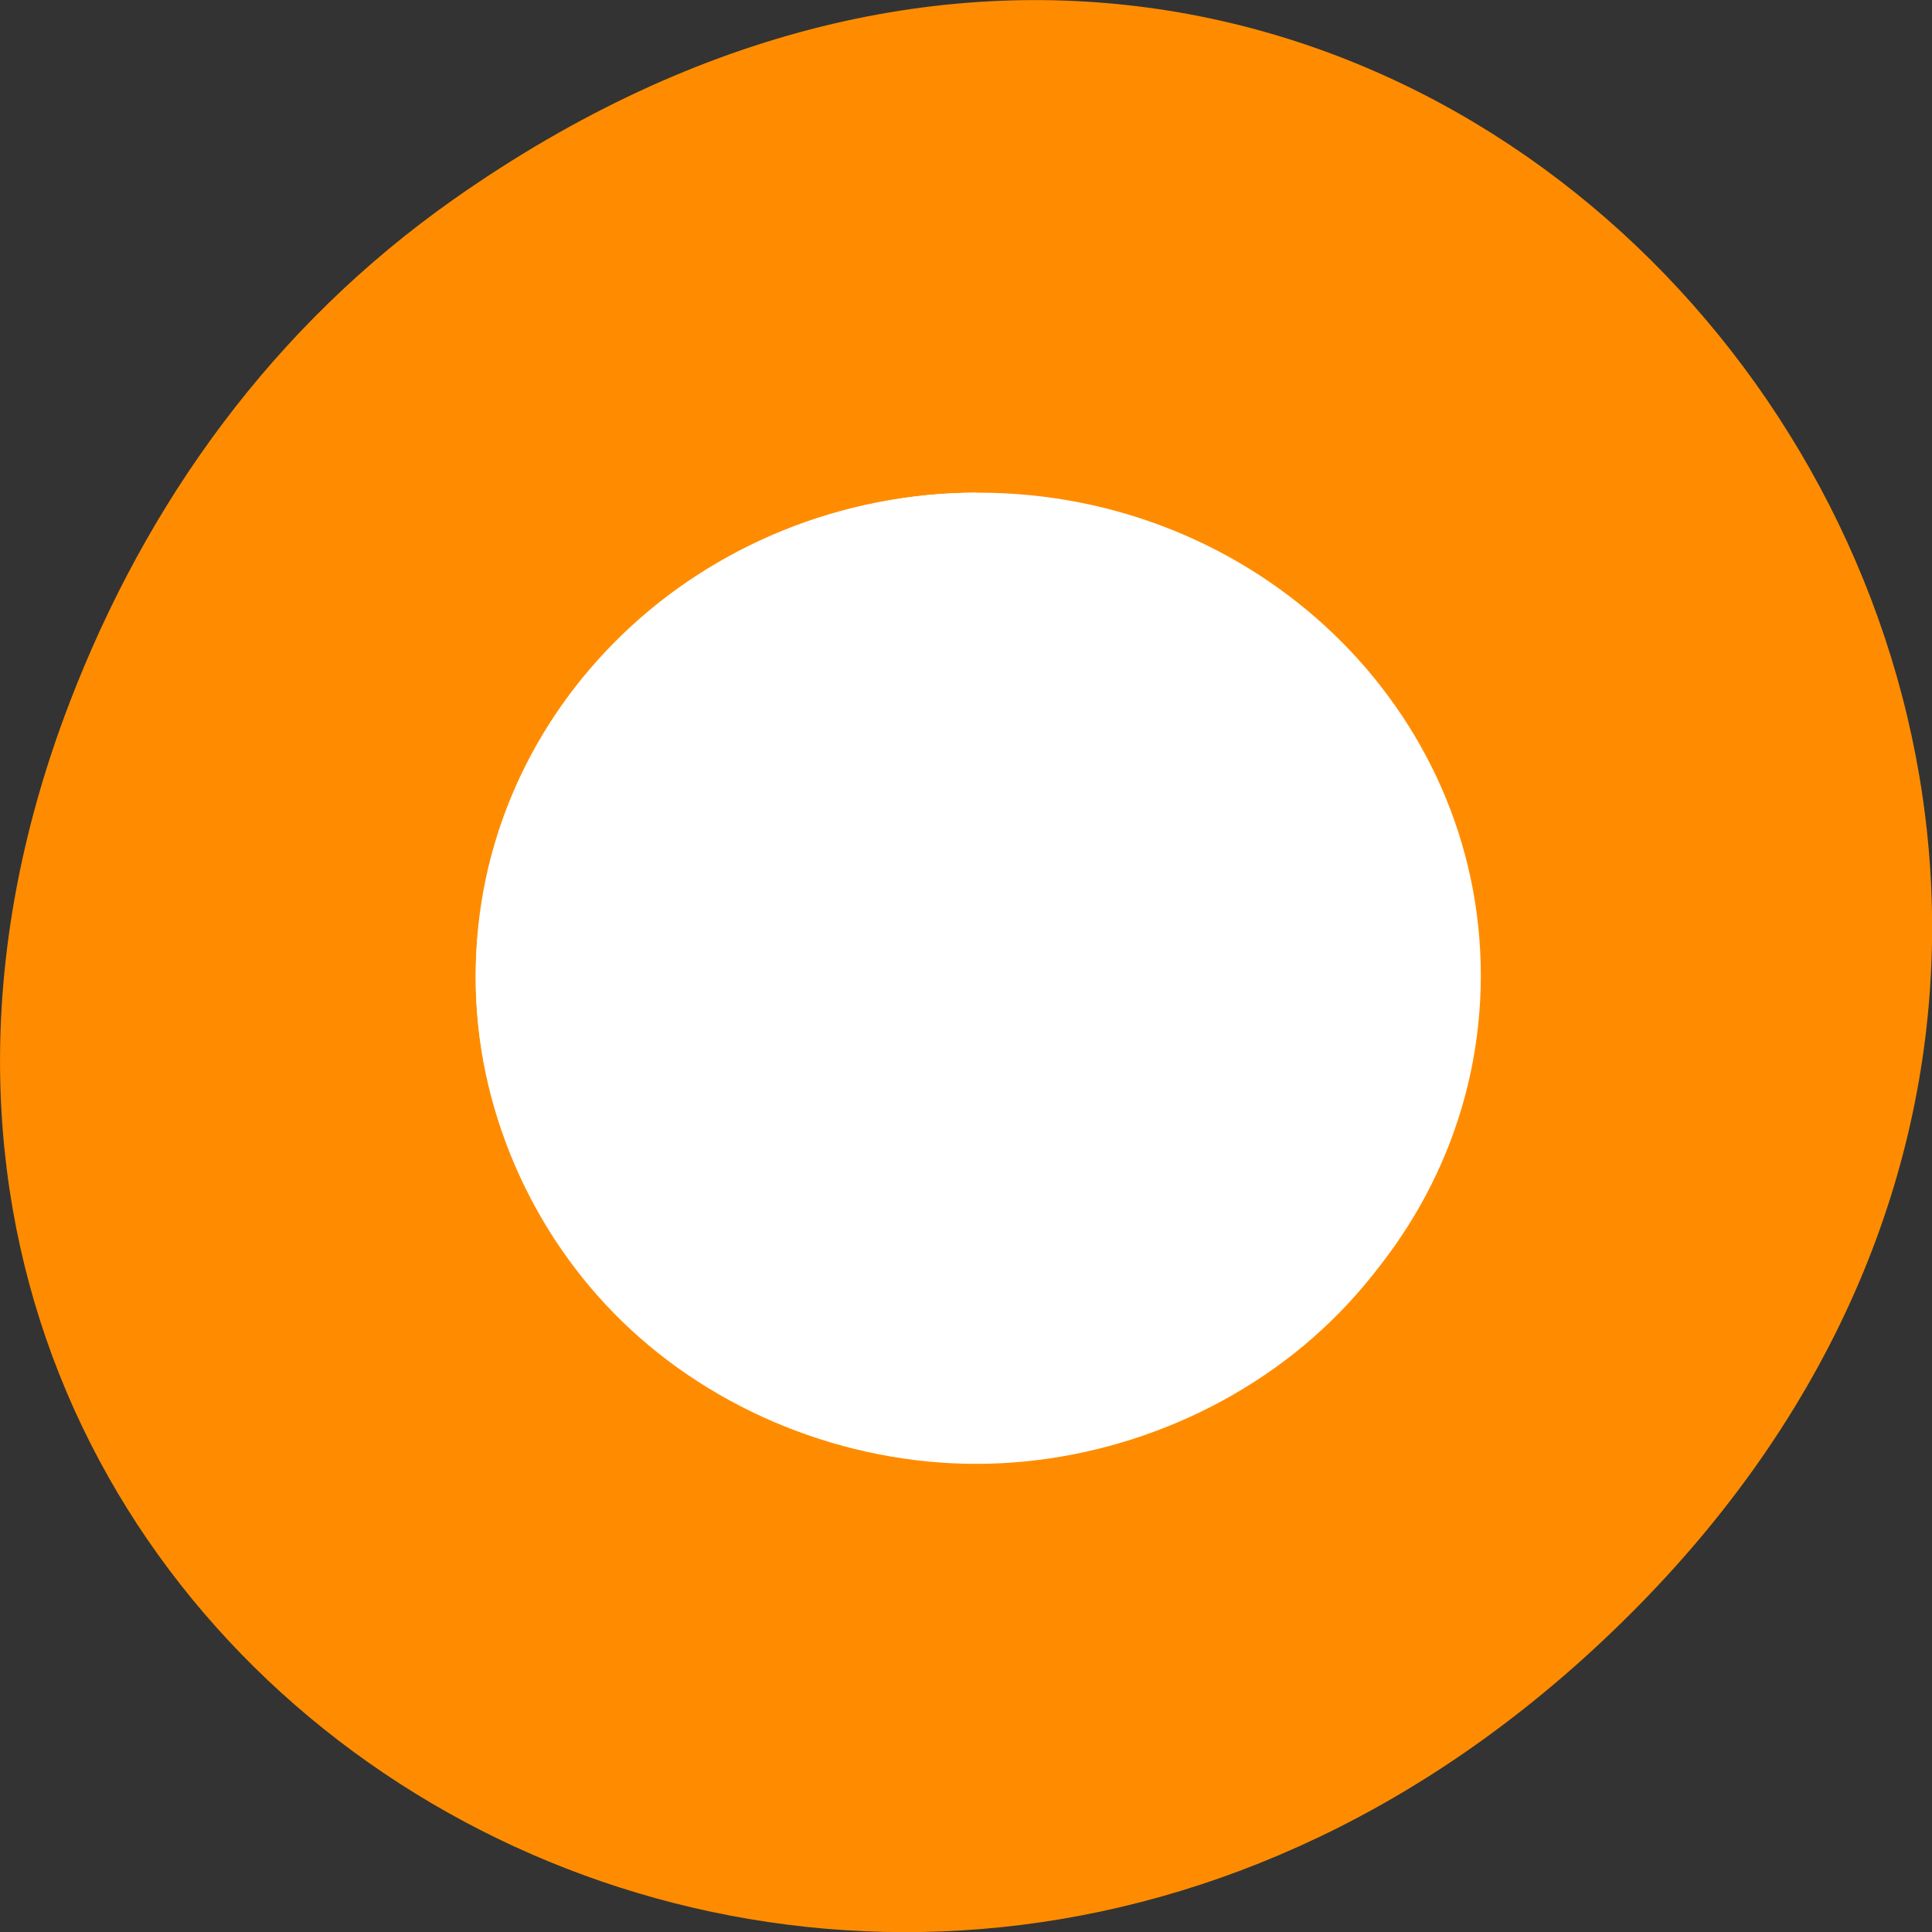 <svg xmlns="http://www.w3.org/2000/svg" viewBox="0 0 32 32"><rect x="0" y="0" width="32" height="32" fill="#333333" stroke="none"/><path d="m 7.52 3.297 c 16.367 -11.504 32.953 9.746 19.617 23.301 c -12.566 12.77 -32.086 0.93 -25.984 -14.961 c 1.273 -3.316 3.363 -6.227 6.367 -8.34" style="fill:#ff8c00"/><g style="fill:#fff;fill-rule:evenodd"><path d="m 24.527 16.156 c 0 4.418 -3.727 8 -8.324 8 c -4.598 0 -8.324 -3.582 -8.324 -8 c 0 -4.418 3.727 -7.996 8.324 -7.996 c 4.598 0 8.324 3.578 8.324 7.996"/><path d="m 16.168 8.16 c -2.168 0 -4.328 0.867 -5.859 2.355 c -1.535 1.488 -2.43 3.582 -2.43 5.688 c 0 2.105 0.895 4.199 2.43 5.688 c 1.531 1.488 3.688 2.355 5.859 2.355 c 2.172 0 4.332 -0.867 5.867 -2.355 c 1.539 -1.488 2.43 -3.582 2.43 -5.688 h -2.211 c 0 1.543 -0.656 3.082 -1.781 4.172 c -1.129 1.09 -2.711 1.727 -4.305 1.727 c -1.59 0 -3.172 -0.637 -4.297 -1.727 c -1.125 -1.094 -1.781 -2.629 -1.781 -4.172 c 0 -1.543 0.656 -3.078 1.781 -4.172 c 1.125 -1.09 2.707 -1.727 4.297 -1.727 h 0.004 v -2.145"/></g></svg>